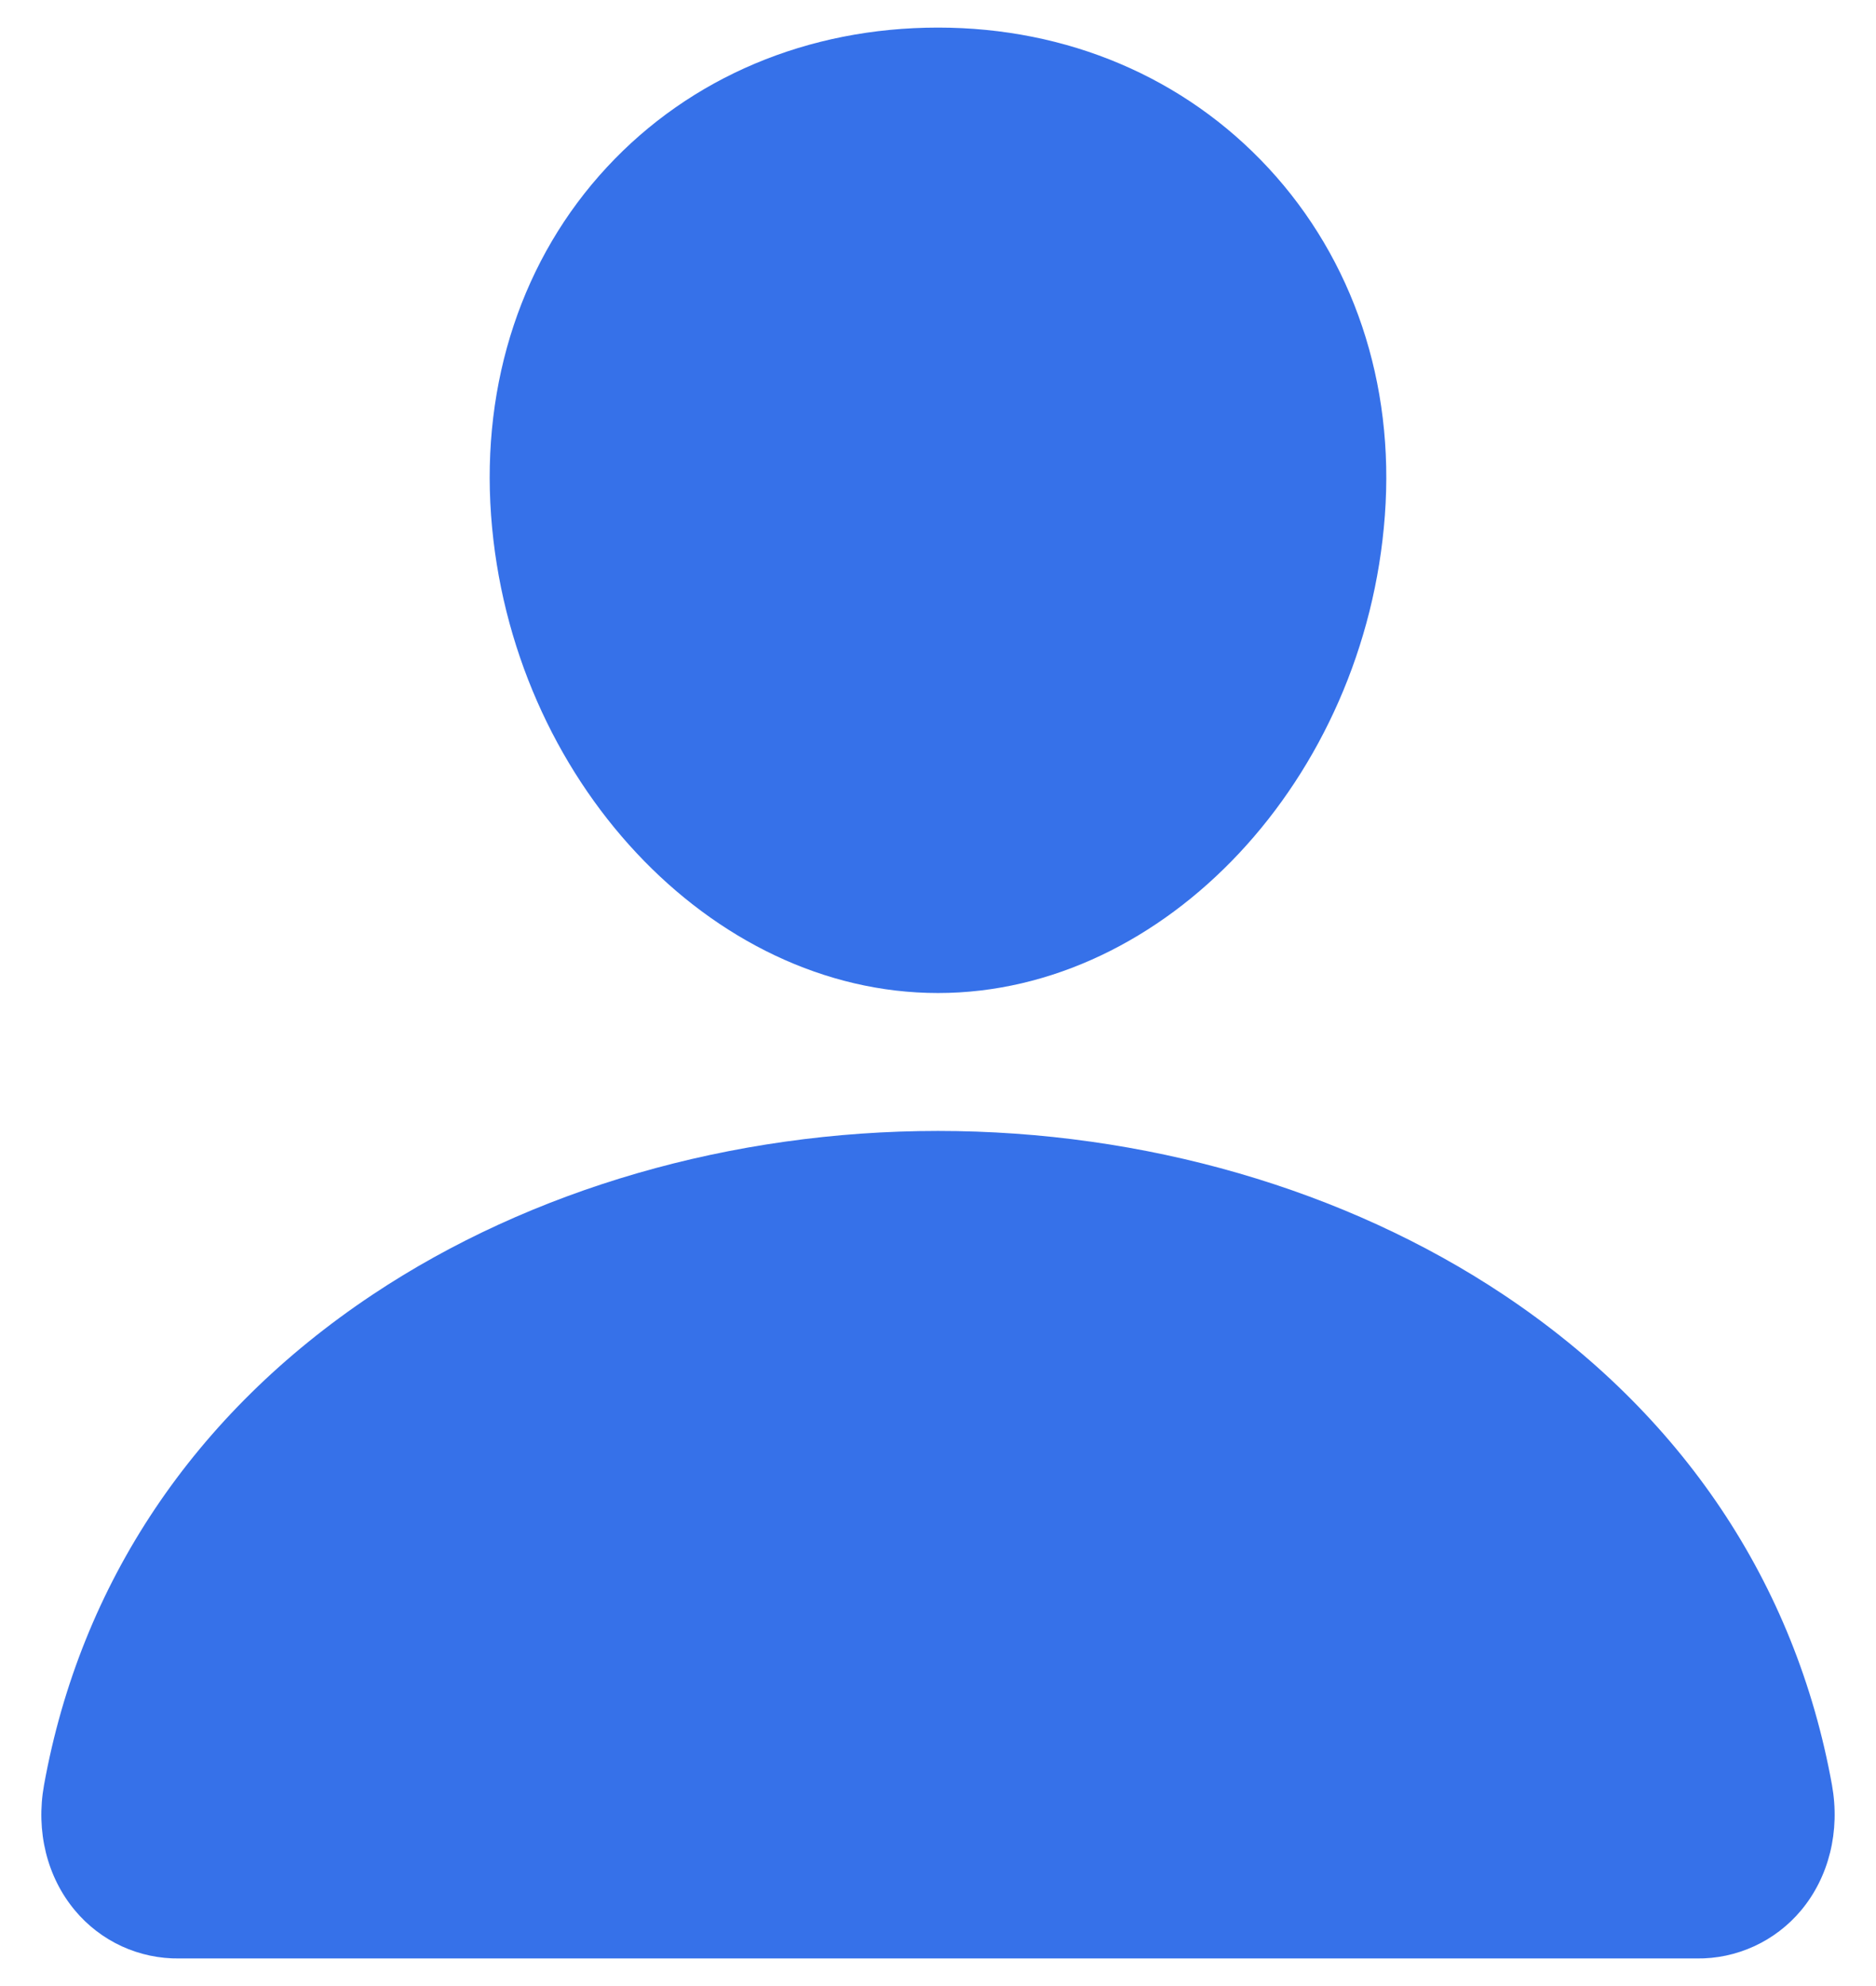 <svg width="34" height="36" viewBox="0 0 34 36" fill="none" xmlns="http://www.w3.org/2000/svg">
<path d="M22.988 3.045C21.467 1.404 19.344 0.5 17 0.5C14.644 0.5 12.513 1.398 11 3.03C9.47 4.679 8.725 6.92 8.9 9.341C9.247 14.116 12.88 18 17 18C21.119 18 24.747 14.116 25.099 9.342C25.277 6.944 24.527 4.707 22.988 3.045Z" fill="#3671E9"/>
<path d="M30.75 35.5H3.25C2.89 35.505 2.533 35.429 2.206 35.279C1.879 35.128 1.59 34.907 1.359 34.63C0.851 34.023 0.647 33.194 0.798 32.356C1.458 28.698 3.516 25.626 6.75 23.469C9.623 21.554 13.263 20.5 17 20.5C20.737 20.5 24.377 21.555 27.25 23.469C30.484 25.625 32.542 28.698 33.202 32.355C33.353 33.194 33.148 34.023 32.641 34.63C32.41 34.906 32.12 35.128 31.794 35.278C31.466 35.429 31.11 35.505 30.75 35.5V35.5Z" fill="#3671E9"/>
</svg>
